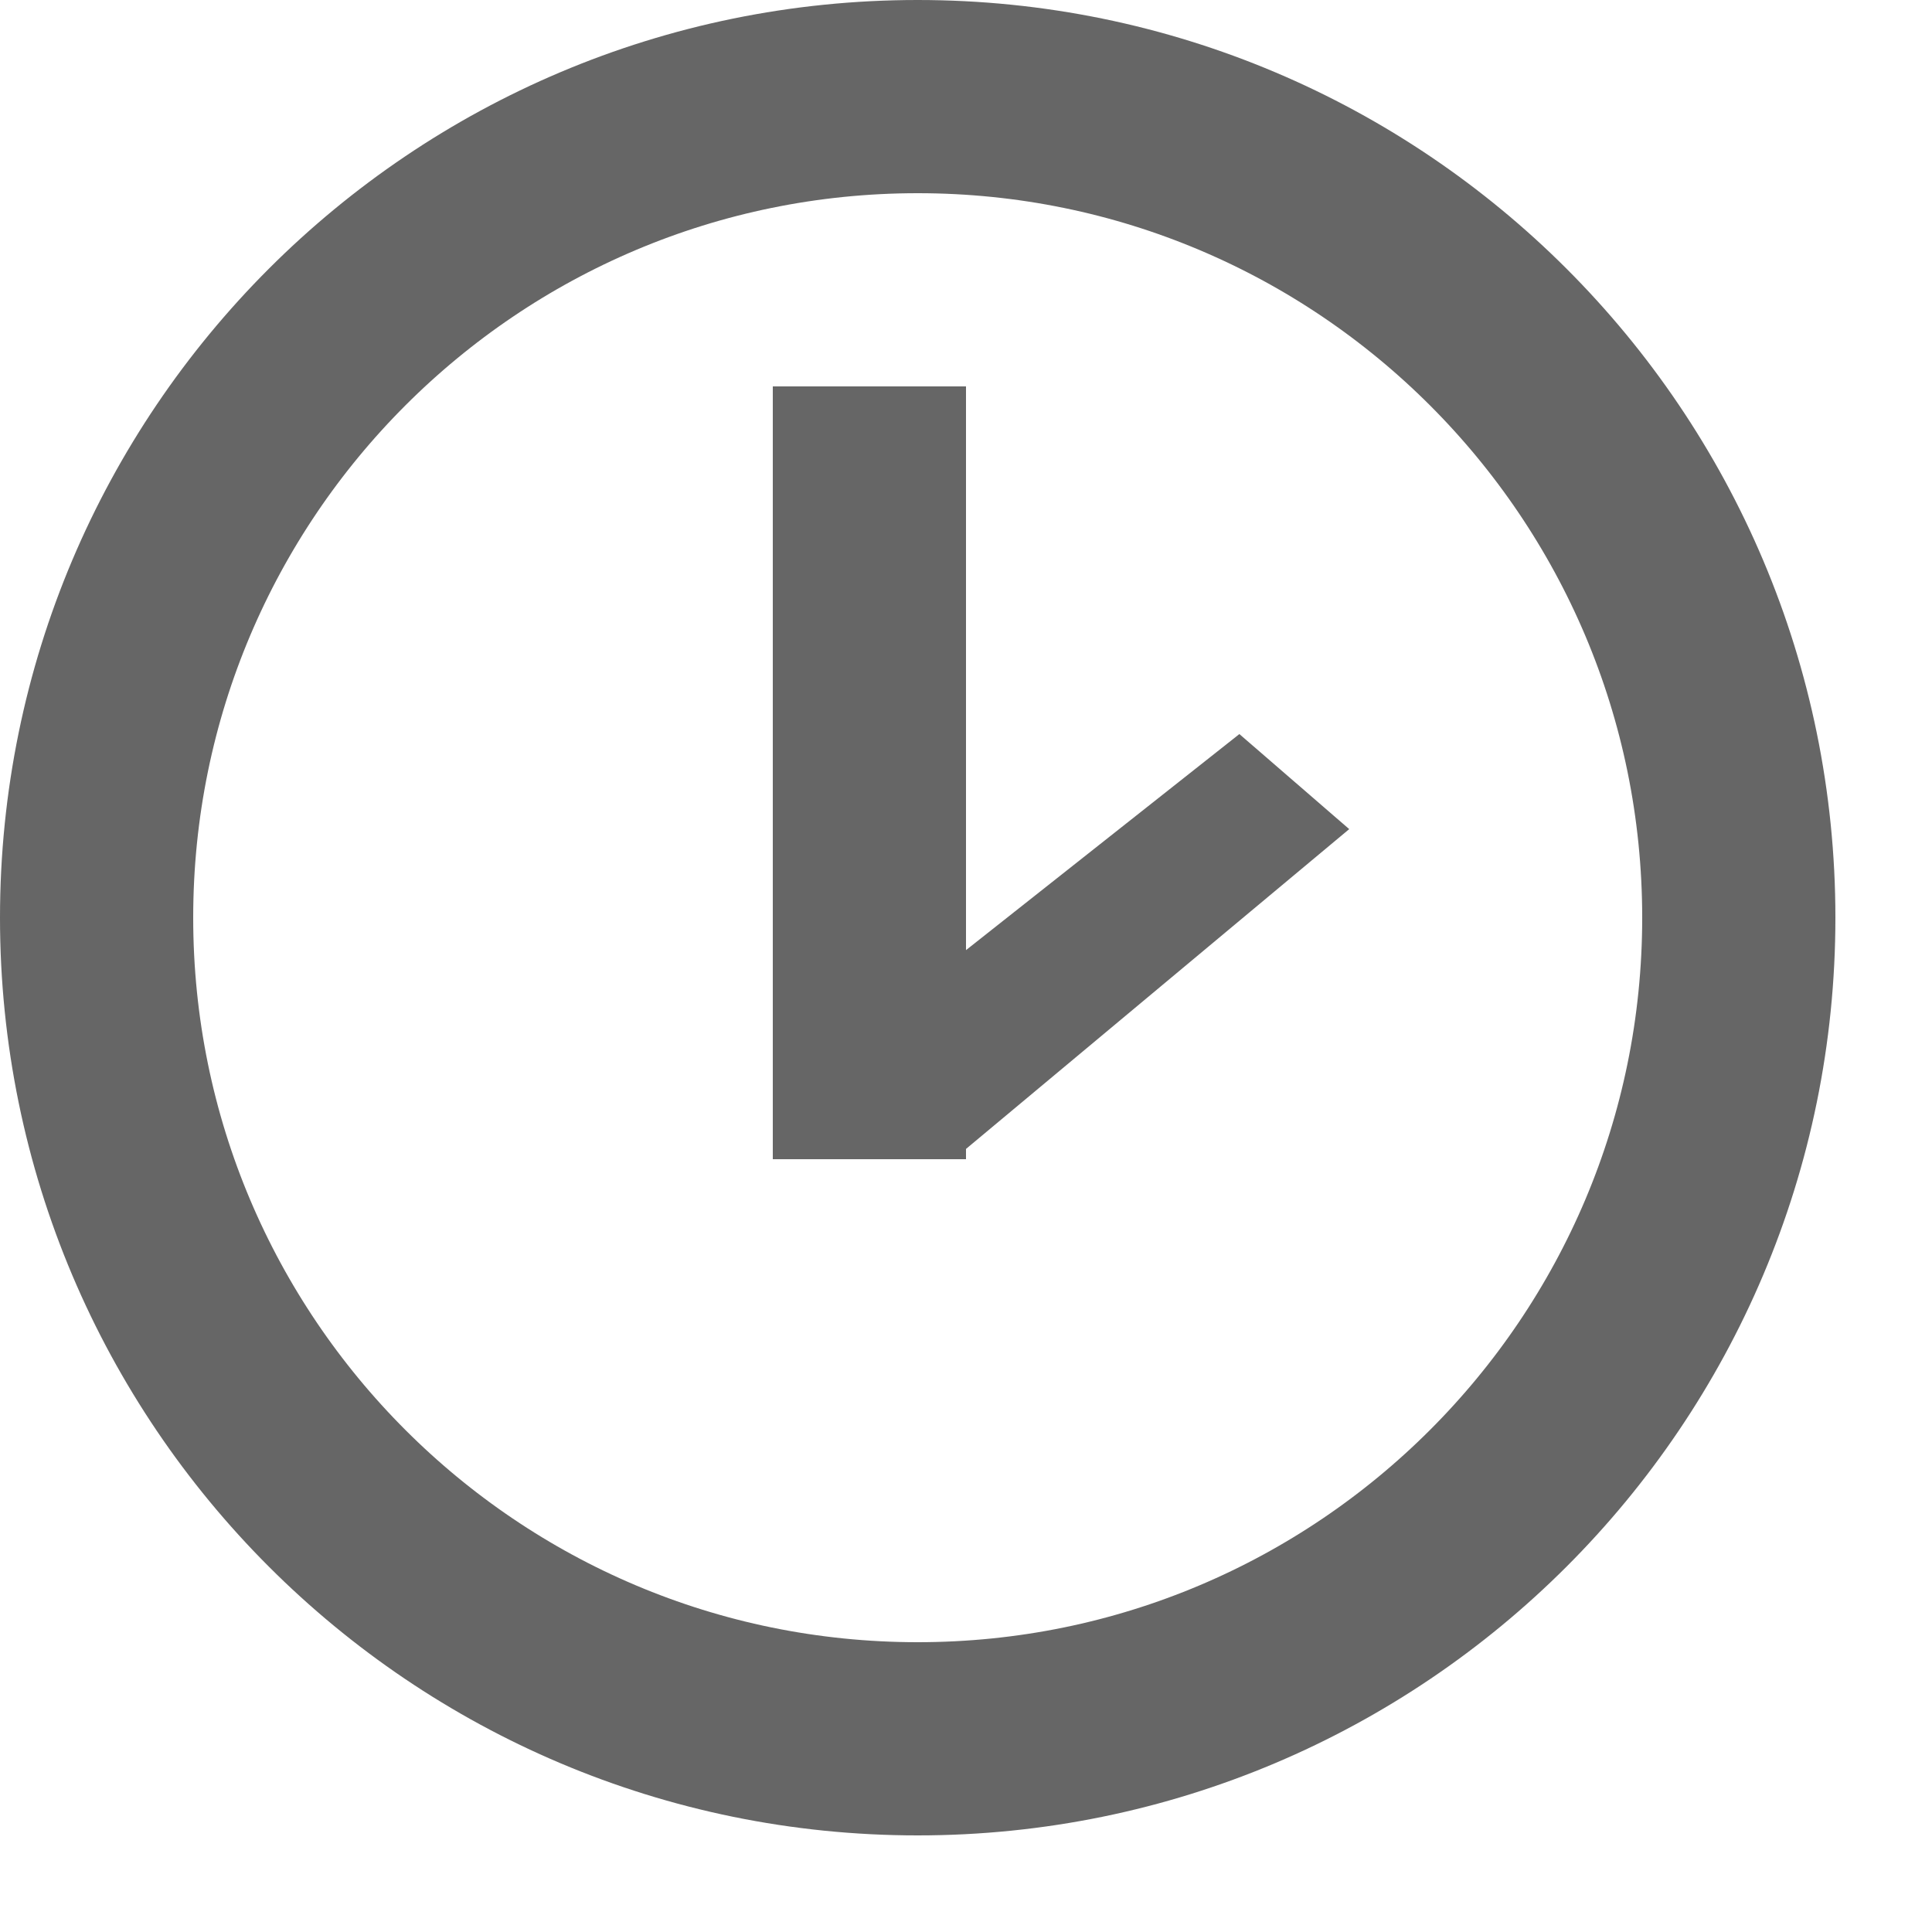 <?xml version="1.0" encoding="utf-8"?>
<!-- Generator: Adobe Illustrator 16.0.0, SVG Export Plug-In . SVG Version: 6.00 Build 0)  -->
<!DOCTYPE svg PUBLIC "-//W3C//DTD SVG 1.1//EN" "http://www.w3.org/Graphics/SVG/1.1/DTD/svg11.dtd">
<svg version="1.1" id="Untitled-Seite_x25_201" xmlns="http://www.w3.org/2000/svg" xmlns:xlink="http://www.w3.org/1999/xlink"
	 x="0px" y="0px" width="20px" height="20px" viewBox="-469.5 290.5 20 20" enable-background="new -469.5 290.5 20 20"
	 xml:space="preserve">
<path fill="none" d="z"/>
<g id="Ebene_x25_201">
	<path id="Ellipse" fill="none" stroke="#666666" stroke-width="2" d="M-468.5,300c0-4.695,3.806-8.5,8.5-8.5s8.5,3.805,8.5,8.5
		c0,4.694-3.806,8.5-8.5,8.5S-468.5,304.694-468.5,300z"/>
	<path fill="#666666" d="M-461.5,294.5h2v8h-2V294.5z"/>
	<path fill="#666666" d="M-460.066,300.783l3.396-2.684l1.137,0.984l-3.995,3.334L-460.066,300.783z"/>
</g>
<path fill="none" d="z"/>
</svg>
